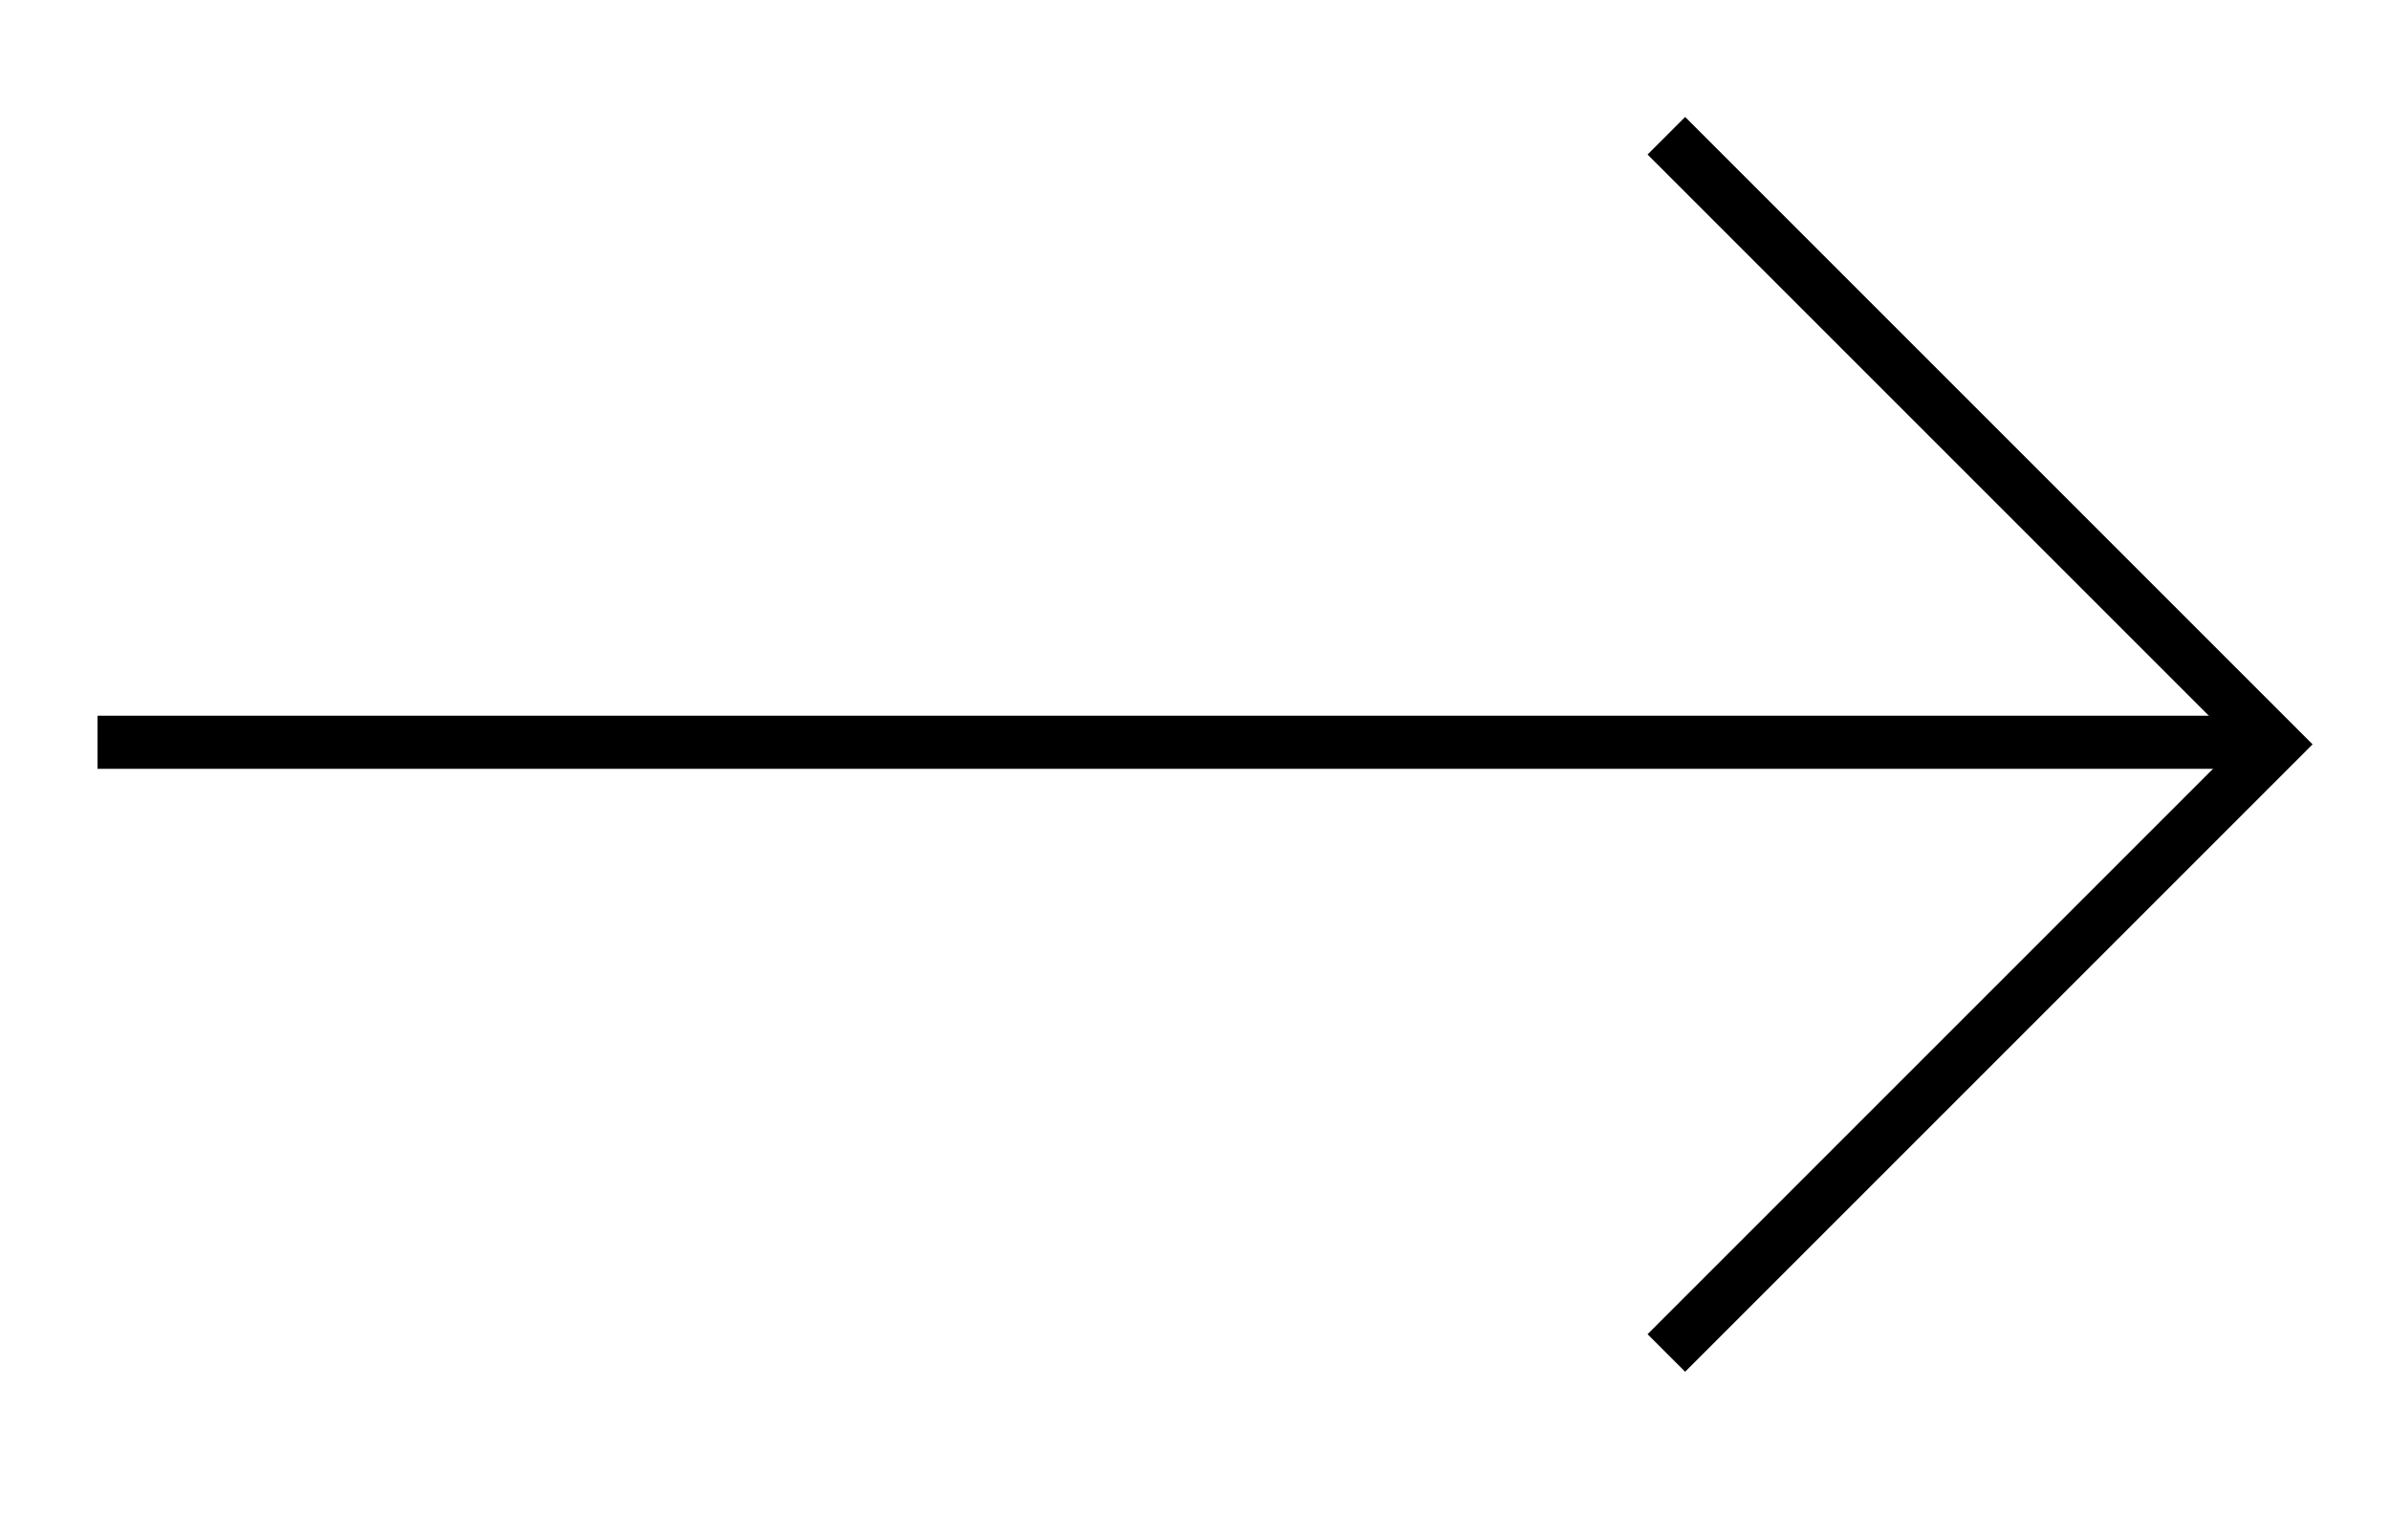 <svg xmlns="http://www.w3.org/2000/svg" xmlns:xlink="http://www.w3.org/1999/xlink" viewBox="0 0 45 29">
  <defs>
    <style>
      .cls-1 {
        clip-path: url(#clip-overlay_right_arrow_b);
      }

      .cls-2 {
        fill: none;
        stroke: #000;
      }
    </style>
    <clipPath id="clip-overlay_right_arrow_b">
      <rect width="45" height="29"/>
    </clipPath>
  </defs>
  <g id="overlay_right_arrow_b" class="cls-1">
    <g id="组_3874" data-name="组 3874" transform="translate(-1760 -526)">
      <path id="路径_9408" data-name="路径 9408" class="cls-2" d="M-6353.91-7538.467l11.46,11.46-11.46,11.46" transform="translate(8145.285 8067.023)"/>
      <line id="直线_3024" data-name="直线 3024" class="cls-2" x1="41" transform="translate(1802.836 539.977) rotate(180)"/>
    </g>
  </g>
</svg>
